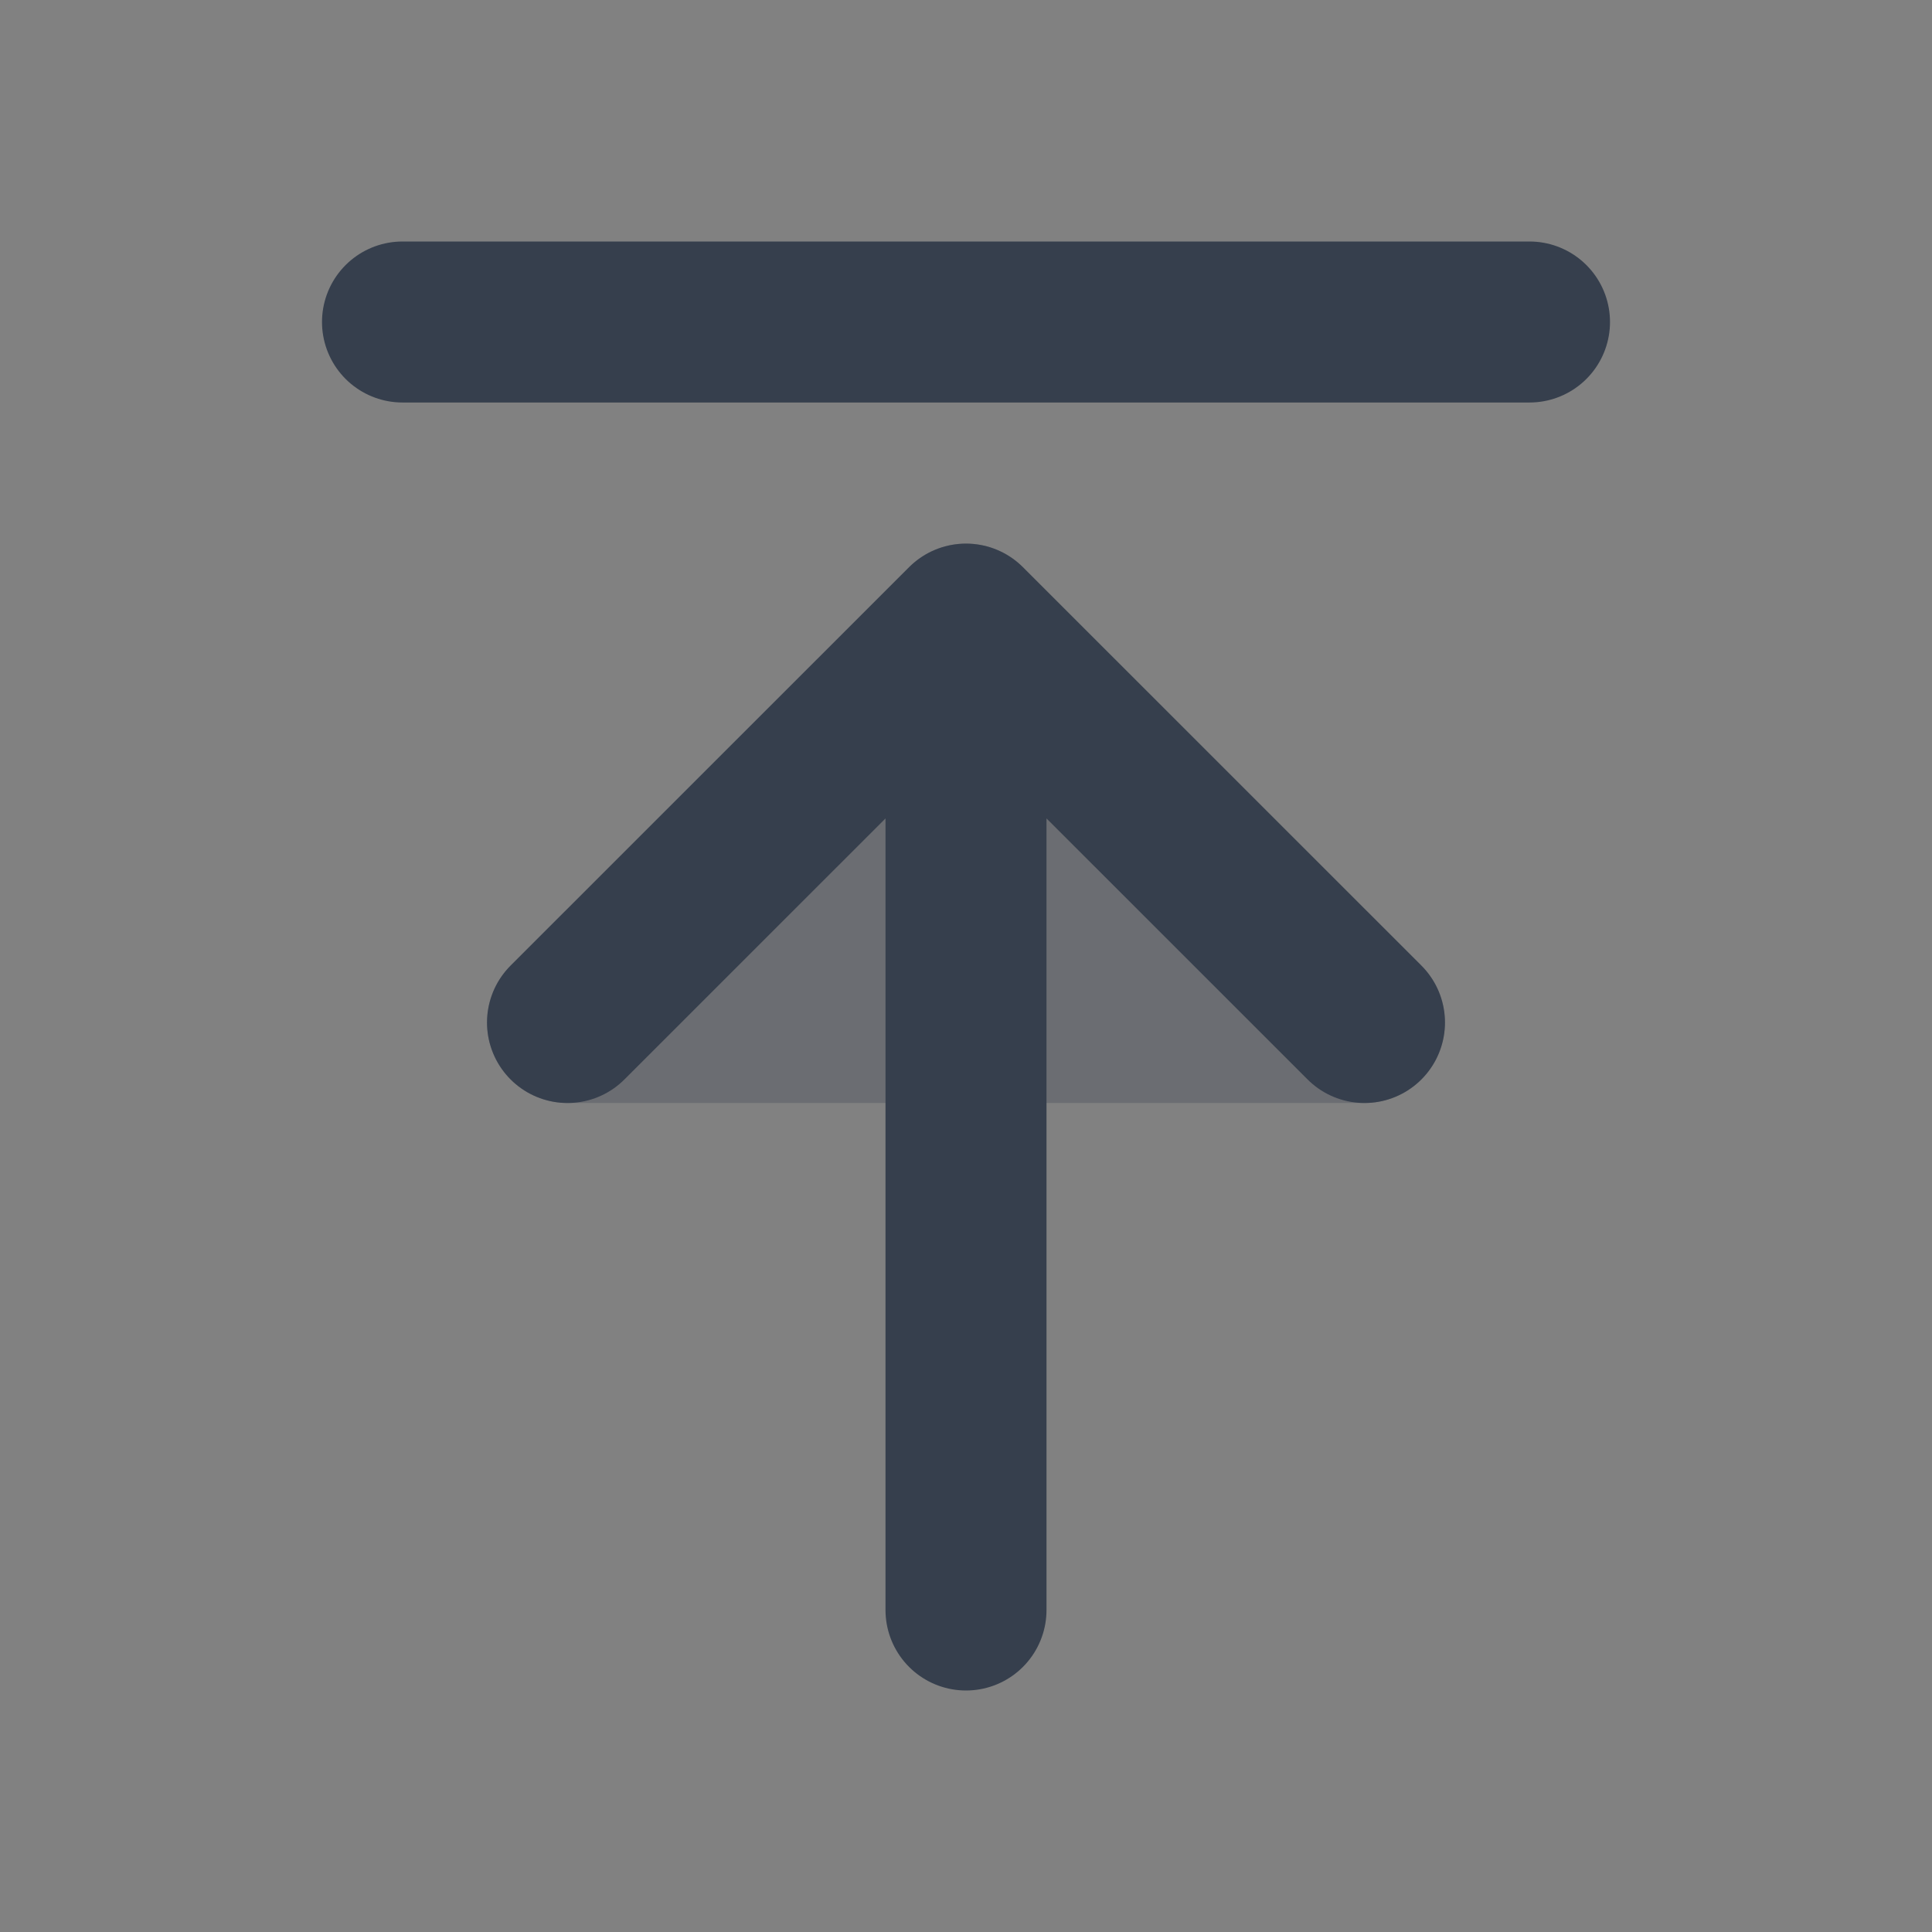<svg width="24" height="24" viewBox="0 0 24 24" fill="none" xmlns="http://www.w3.org/2000/svg">
<rect x="0" y="0" width="24" height="24" fill="#808080" stroke="none"/>
<path d="M24 0V24H0V0H24Z" fill="white" fill-opacity="0.01"/>
<path opacity="0.3" fill-rule="evenodd" clip-rule="evenodd" d="M6.126 13.085C5.971 12.711 6.057 12.281 6.343 11.995L11.293 7.046C11.683 6.655 12.316 6.655 12.707 7.046L17.656 11.995C17.942 12.281 18.028 12.711 17.873 13.085C17.718 13.459 17.354 13.702 16.949 13.702L7.05 13.702C6.645 13.702 6.281 13.459 6.126 13.085Z" fill="#363F4D"/>
<path d="M16.95 12.702L12 7.753L7.05 12.702M12 8L12 20M5 4L19 4" stroke="#363F4D" stroke-width="2" stroke-linecap="round" stroke-linejoin="round"/>
</svg>
